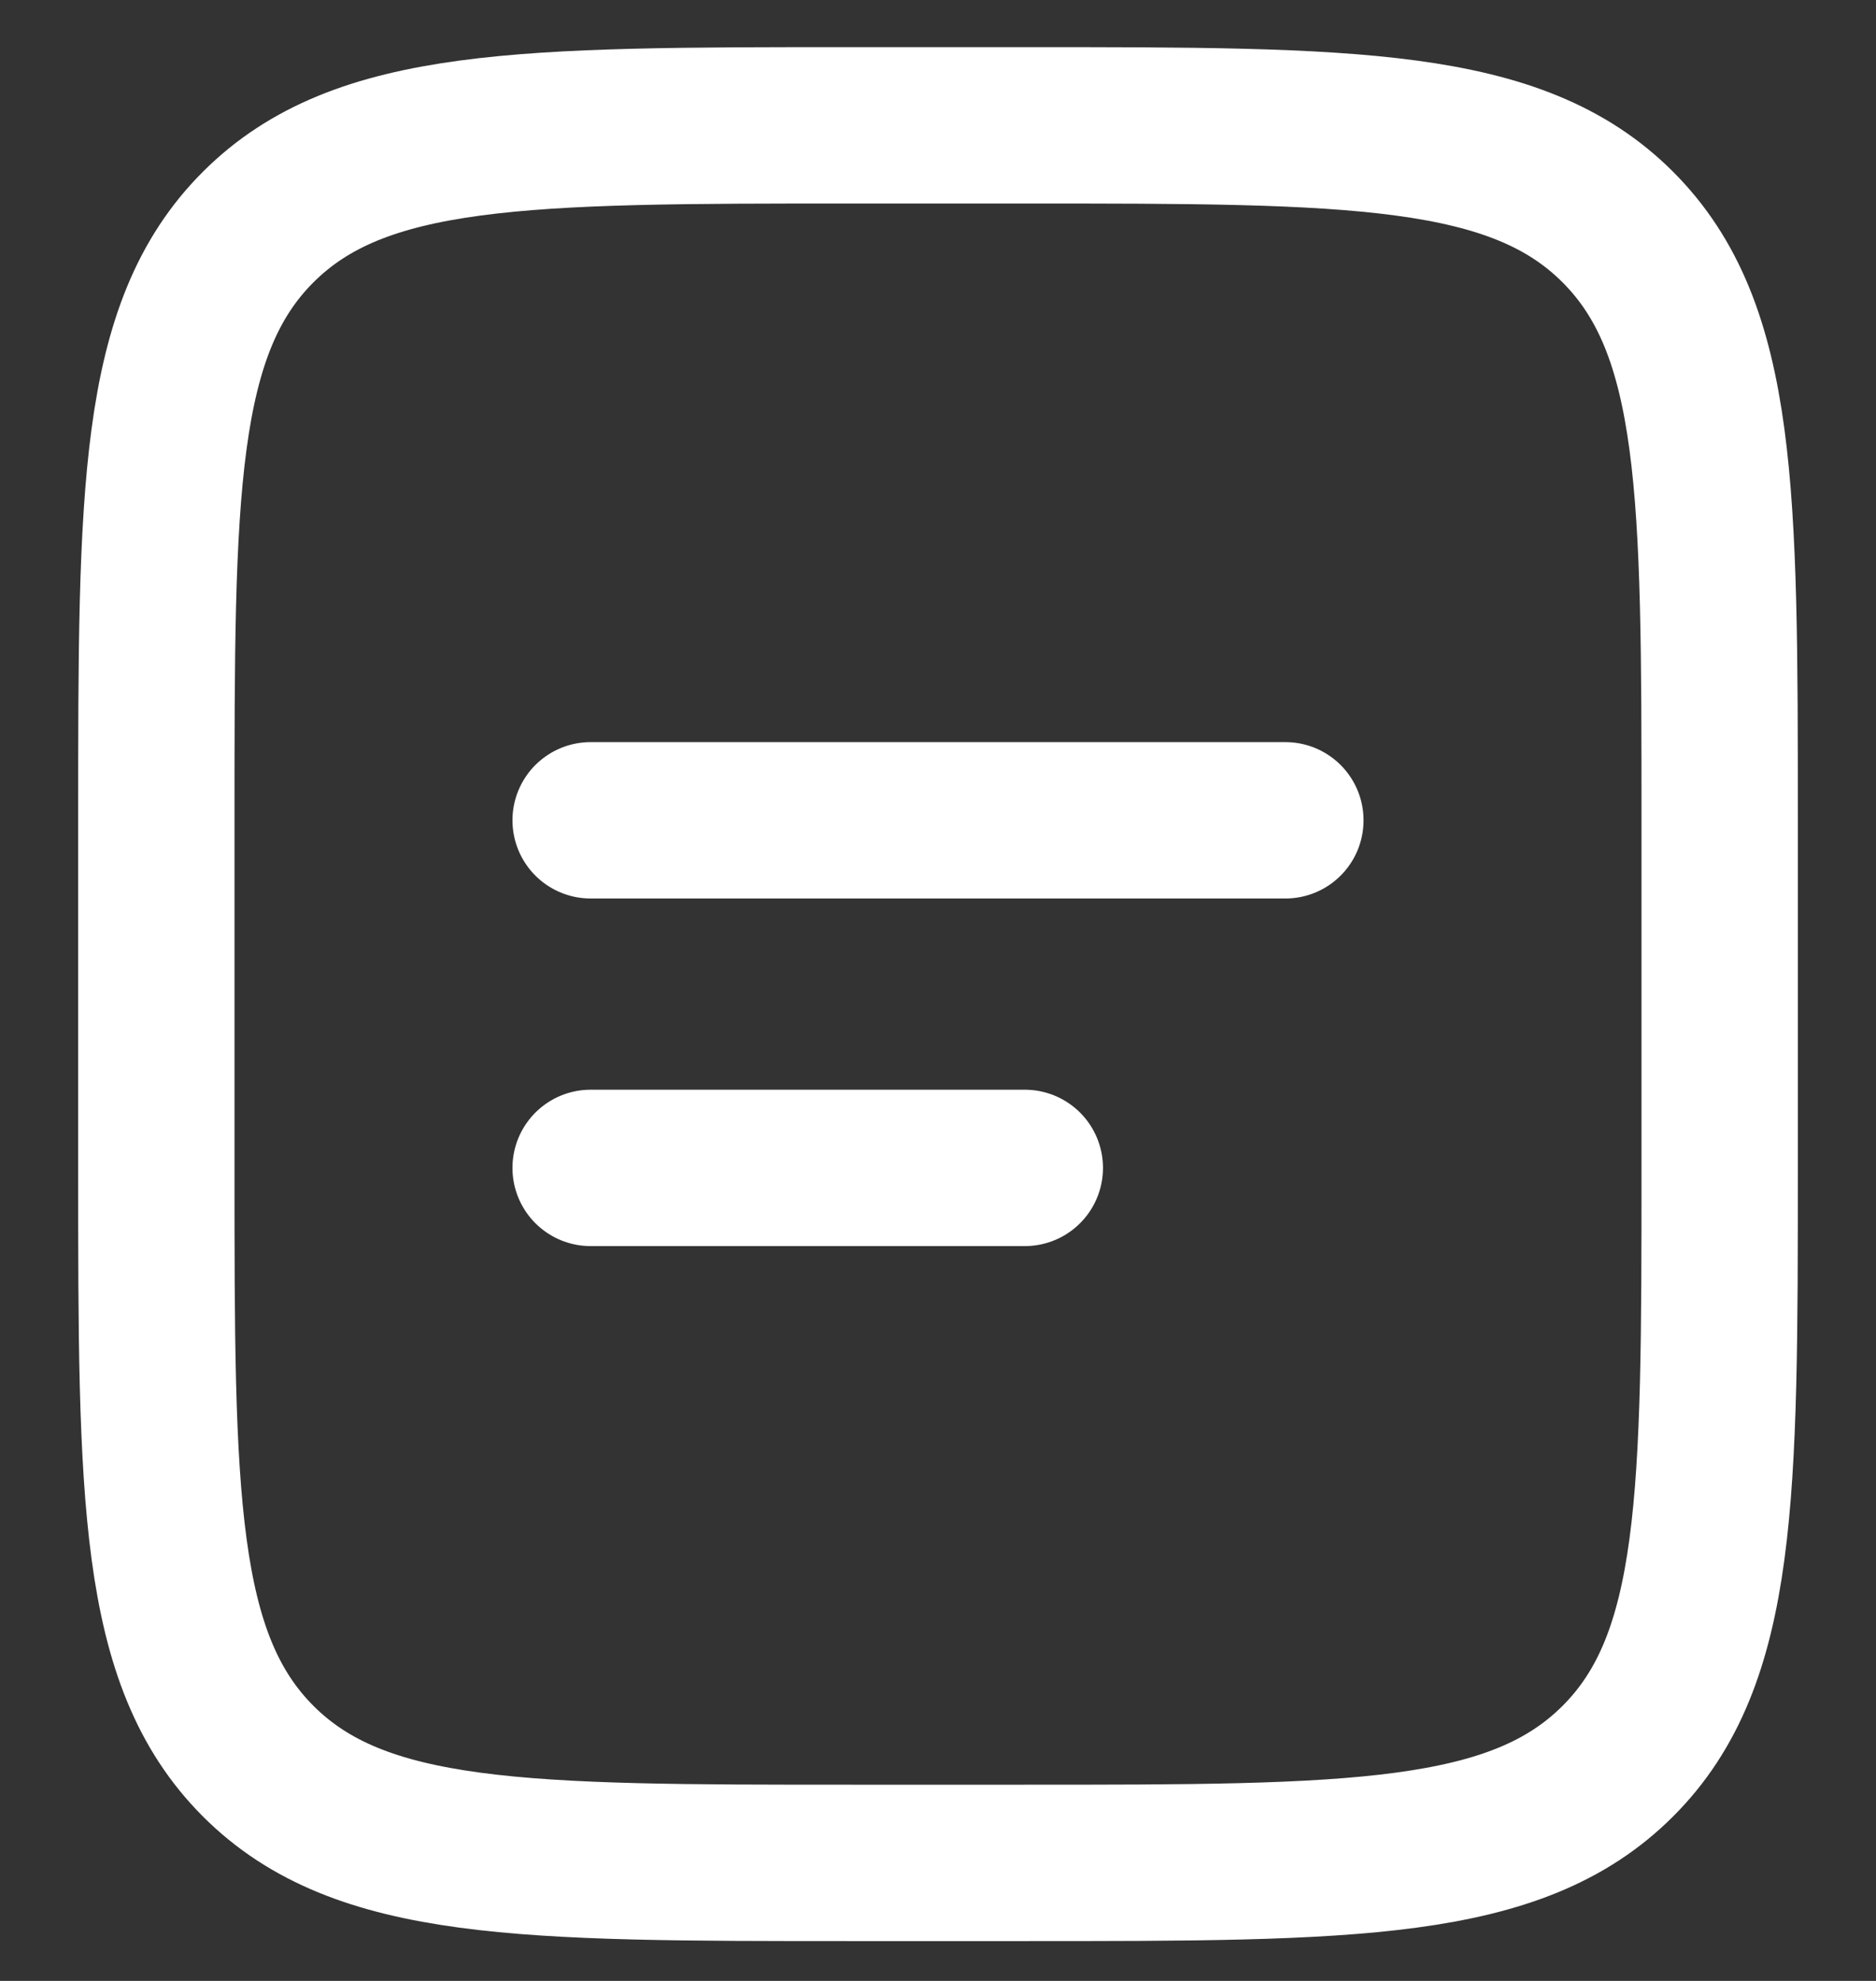<svg width="18" height="19" viewBox="0 0 18 19" fill="none" xmlns="http://www.w3.org/2000/svg">
<rect x="0" y="0" width="18" height="19" fill="#333333" stroke="none"/>
<path d="M1.5 7.868C1.5 4.726 1.5 3.154 2.477 2.178C3.453 1.203 5.024 1.202 8.167 1.202H9.833C12.976 1.202 14.547 1.202 15.523 2.178C16.499 3.155 16.5 4.726 16.5 7.868V11.202C16.5 14.344 16.5 15.916 15.523 16.892C14.547 17.868 12.976 17.868 9.833 17.868H8.167C5.024 17.868 3.453 17.868 2.477 16.892C1.501 15.915 1.5 14.344 1.5 11.202V7.868Z" stroke="white" stroke-width="1.5"/>
<path d="M5.667 7.868H12.333M5.667 11.202H9.833" stroke="white" stroke-width="1.5" stroke-linecap="round"/>
</svg>
